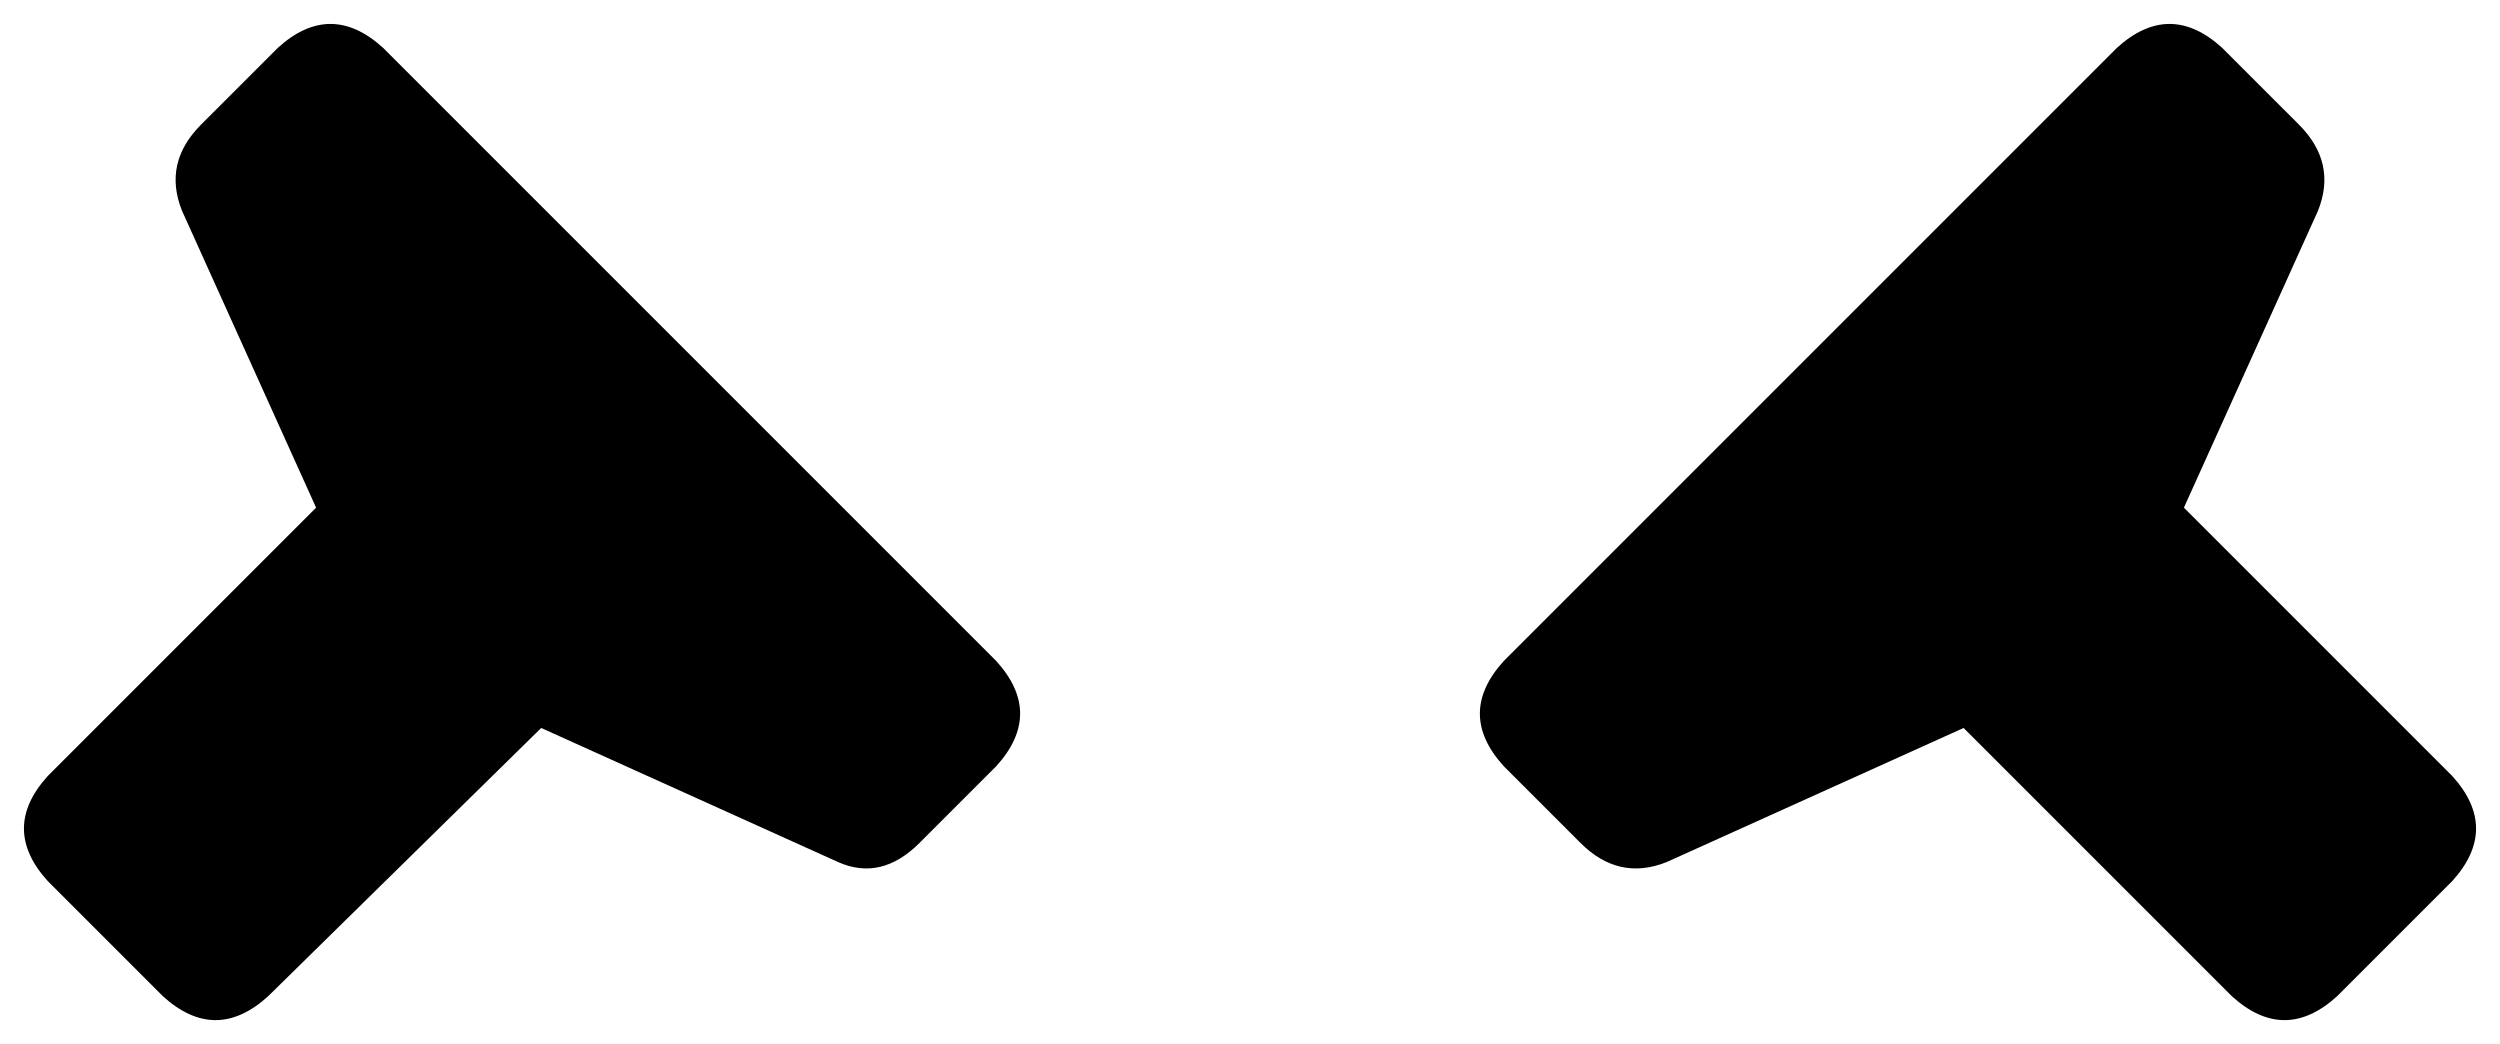 <svg xmlns="http://www.w3.org/2000/svg" viewBox="0 0 522 218">
    <path d="M 80 10 Q 69 0 58 10 L 42 26 Q 34 34 38 44 L 66 106 L 10 162 Q 0 173 10 184 L 34 208 Q 45 218 56 208 L 113 152 L 175 180 Q 184 184 192 176 L 208 160 Q 218 149 208 138 L 80 10 L 80 10 Z M 442 10 L 314 138 Q 304 149 314 160 L 330 176 Q 338 184 348 180 L 410 152 L 466 208 Q 477 218 488 208 L 512 184 Q 522 173 512 162 L 456 106 L 484 44 Q 488 34 480 26 L 464 10 Q 453 0 442 10 L 442 10 Z"/>
</svg>
